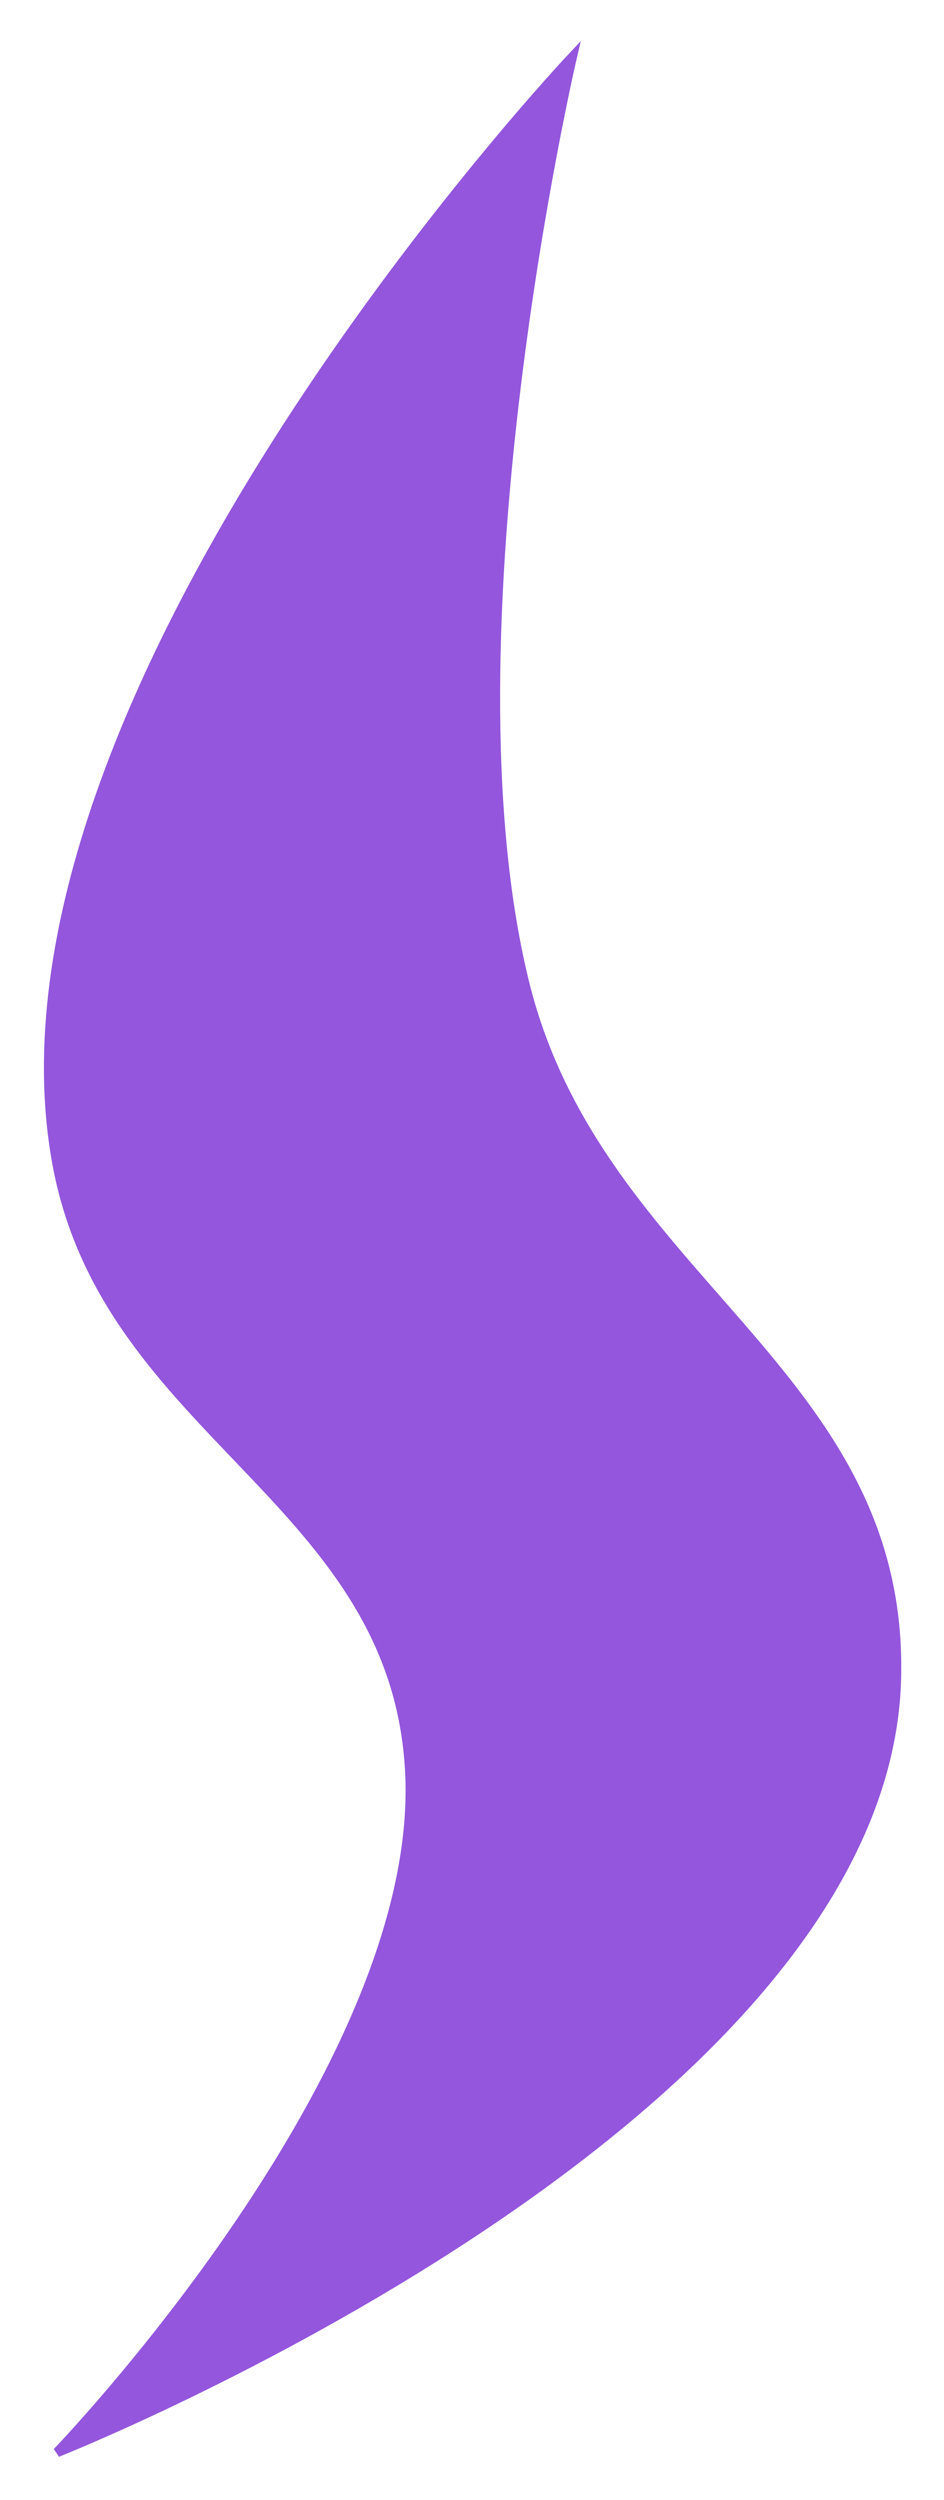 <svg width="99" height="262" viewBox="0 0 99 262" fill="none" xmlns="http://www.w3.org/2000/svg">
<g filter="url(#filter0_d_1_2)">
<path d="M6 118C-3.077 68.862 60 2 60 2C60 2 45.918 62.172 55 99C62.739 130.382 94.907 139.691 94 172C92.689 218.69 6 253 6 253C6 253 44.368 213.236 43 182C41.737 153.158 11.244 146.389 6 118Z" fill="#9356DC"/>
<path d="M6 118C-3.077 68.862 60 2 60 2C60 2 45.918 62.172 55 99C62.739 130.382 94.907 139.691 94 172C92.689 218.69 6 253 6 253C6 253 44.368 213.236 43 182C41.737 153.158 11.244 146.389 6 118Z" stroke="#9356DC"/>
</g>
<defs>
<filter id="filter0_d_1_2" x="0.607" y="0.307" width="97.912" height="261.158" filterUnits="userSpaceOnUse" color-interpolation-filters="sRGB">
<feFlood flood-opacity="0" result="BackgroundImageFix"/>
<feColorMatrix in="SourceAlpha" type="matrix" values="0 0 0 0 0 0 0 0 0 0 0 0 0 0 0 0 0 0 127 0" result="hardAlpha"/>
<feOffset dy="4"/>
<feGaussianBlur stdDeviation="2"/>
<feComposite in2="hardAlpha" operator="out"/>
<feColorMatrix type="matrix" values="0 0 0 0 0 0 0 0 0 0 0 0 0 0 0 0 0 0 0.25 0"/>
<feBlend mode="normal" in2="BackgroundImageFix" result="effect1_dropShadow_1_2"/>
<feBlend mode="normal" in="SourceGraphic" in2="effect1_dropShadow_1_2" result="shape"/>
</filter>
</defs>
</svg>
